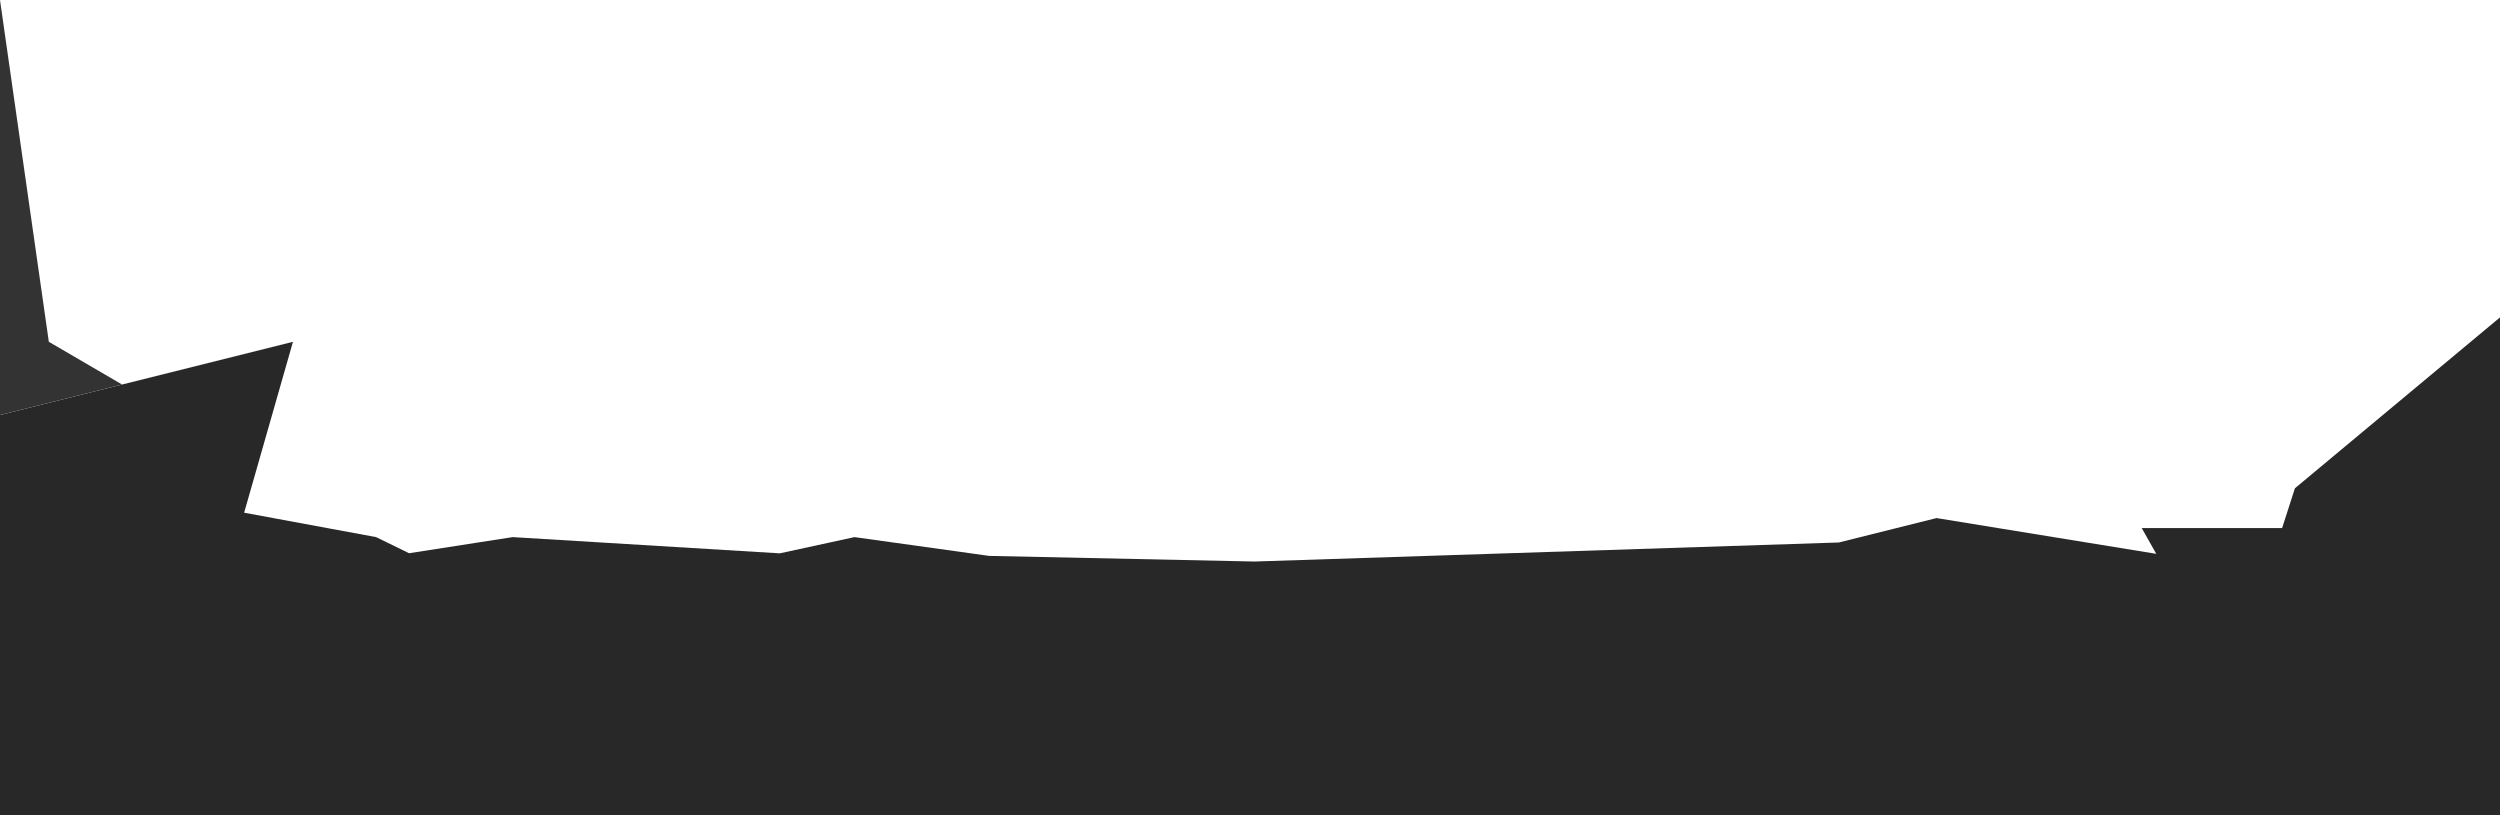 
<svg xmlns="http://www.w3.org/2000/svg" version="1.1" xmlns:xlink="http://www.w3.org/1999/xlink" preserveAspectRatio="none" x="0px" y="0px" width="1024px" height="334px" viewBox="0 0 1024 334">
<defs>
<g id="Layer0_0_FILL">
<path fill="#333333" stroke="none" d="
M 0 170
L 50 157.5 20 140 0 0 0 170 Z"/>

<path fill="#282828" stroke="none" d="
M 1024 334.35
L 1024 243.75 1024 130 940 200 934.75 216.3 877.25 216.3 883.2 226.85 793.2 212.2 753.2 222.2 513.85 230 405.2 227.7 350 220 319.4 226.65 210 220 167.55 226.6 154.05 220 100 210 120 140 50 157.5 0 170 0 243.75 0 334.35 1024 334.35 Z"/>
</g>
</defs>

<g transform="matrix( 1, 0, 0, 1, 0,0) ">
<use xlink:href="#Layer0_0_FILL"/>
</g>
</svg>
